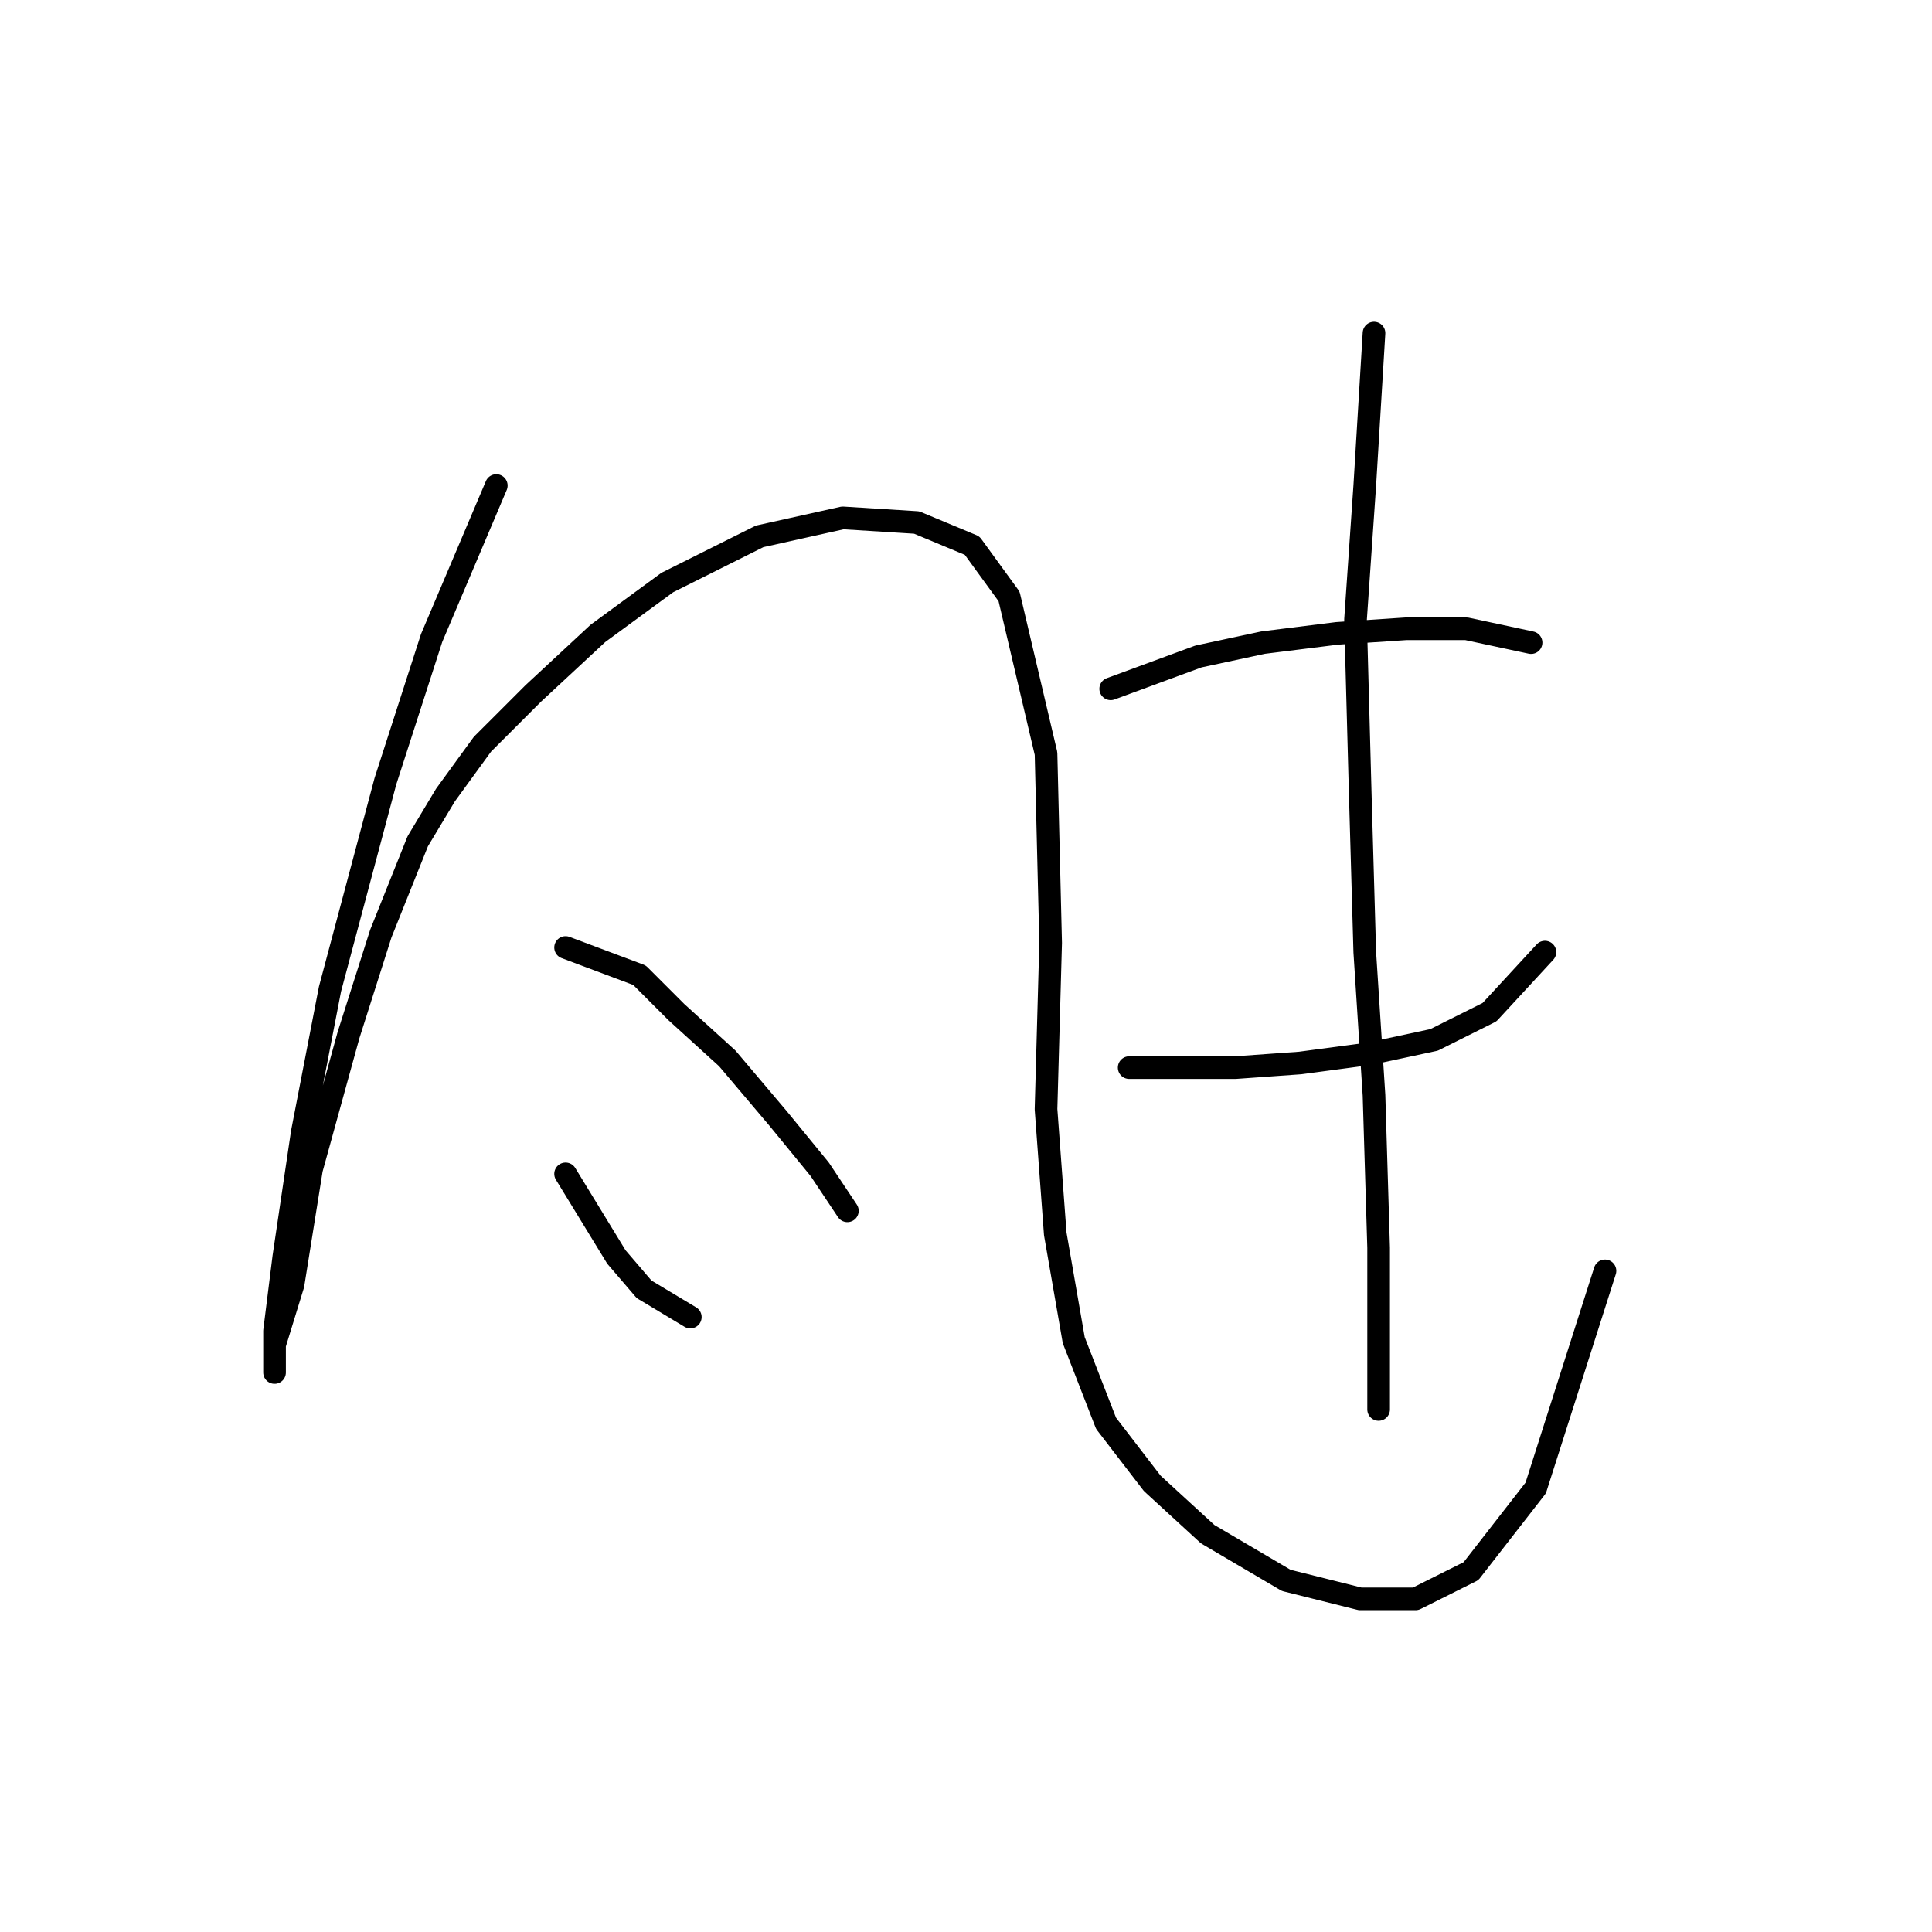 <?xml version="1.0" standalone="no"?>
    <svg width="256" height="256" xmlns="http://www.w3.org/2000/svg" version="1.1">
    <polyline stroke="black" stroke-width="3" stroke-linecap="round" fill="transparent" stroke-linejoin="round" points="65.762 64.338 57.192 84.537 51.071 103.513 43.726 131.058 40.053 150.033 37.604 166.561 36.38 176.354 36.38 181.251 36.38 181.863 36.38 178.191 38.829 170.233 41.277 154.93 46.174 137.179 50.459 123.713 52.907 117.591 55.356 111.47 59.028 105.349 63.925 98.616 70.659 91.883 79.228 83.925 88.41 77.192 100.652 71.071 111.67 68.622 121.464 69.235 128.809 72.295 133.706 79.028 138.603 99.84 139.215 124.937 138.603 146.973 139.827 163.5 142.276 177.579 146.561 188.597 152.682 196.554 160.027 203.287 170.433 209.408 180.227 211.857 187.572 211.857 194.917 208.184 203.487 197.166 212.669 168.397 212.669 168.397 " />
        <polyline stroke="black" stroke-width="3" stroke-linecap="round" fill="transparent" stroke-linejoin="round" points="74.943 125.549 84.737 129.222 89.634 134.119 96.367 140.24 103.1 148.197 108.61 154.93 112.282 160.439 112.282 160.439 " />
        <polyline stroke="black" stroke-width="3" stroke-linecap="round" fill="transparent" stroke-linejoin="round" points="74.943 155.543 81.677 166.561 85.349 170.845 91.47 174.518 91.47 174.518 " />
        <polyline stroke="black" stroke-width="3" stroke-linecap="round" fill="transparent" stroke-linejoin="round" points="147.173 91.271 158.803 86.986 167.372 85.149 177.166 83.925 186.348 83.313 194.305 83.313 202.875 85.149 202.875 85.149 " />
        <polyline stroke="black" stroke-width="3" stroke-linecap="round" fill="transparent" stroke-linejoin="round" points="149.621 141.464 163.7 141.464 172.269 140.852 181.451 139.628 190.021 137.791 197.366 134.119 204.711 126.161 204.711 126.161 " />
        <polyline stroke="black" stroke-width="3" stroke-linecap="round" fill="transparent" stroke-linejoin="round" points="182.063 44.138 180.839 64.338 179.615 82.089 180.227 104.737 180.839 126.161 182.063 145.137 182.675 165.336 182.675 186.76 182.675 186.76 " />
        </svg>